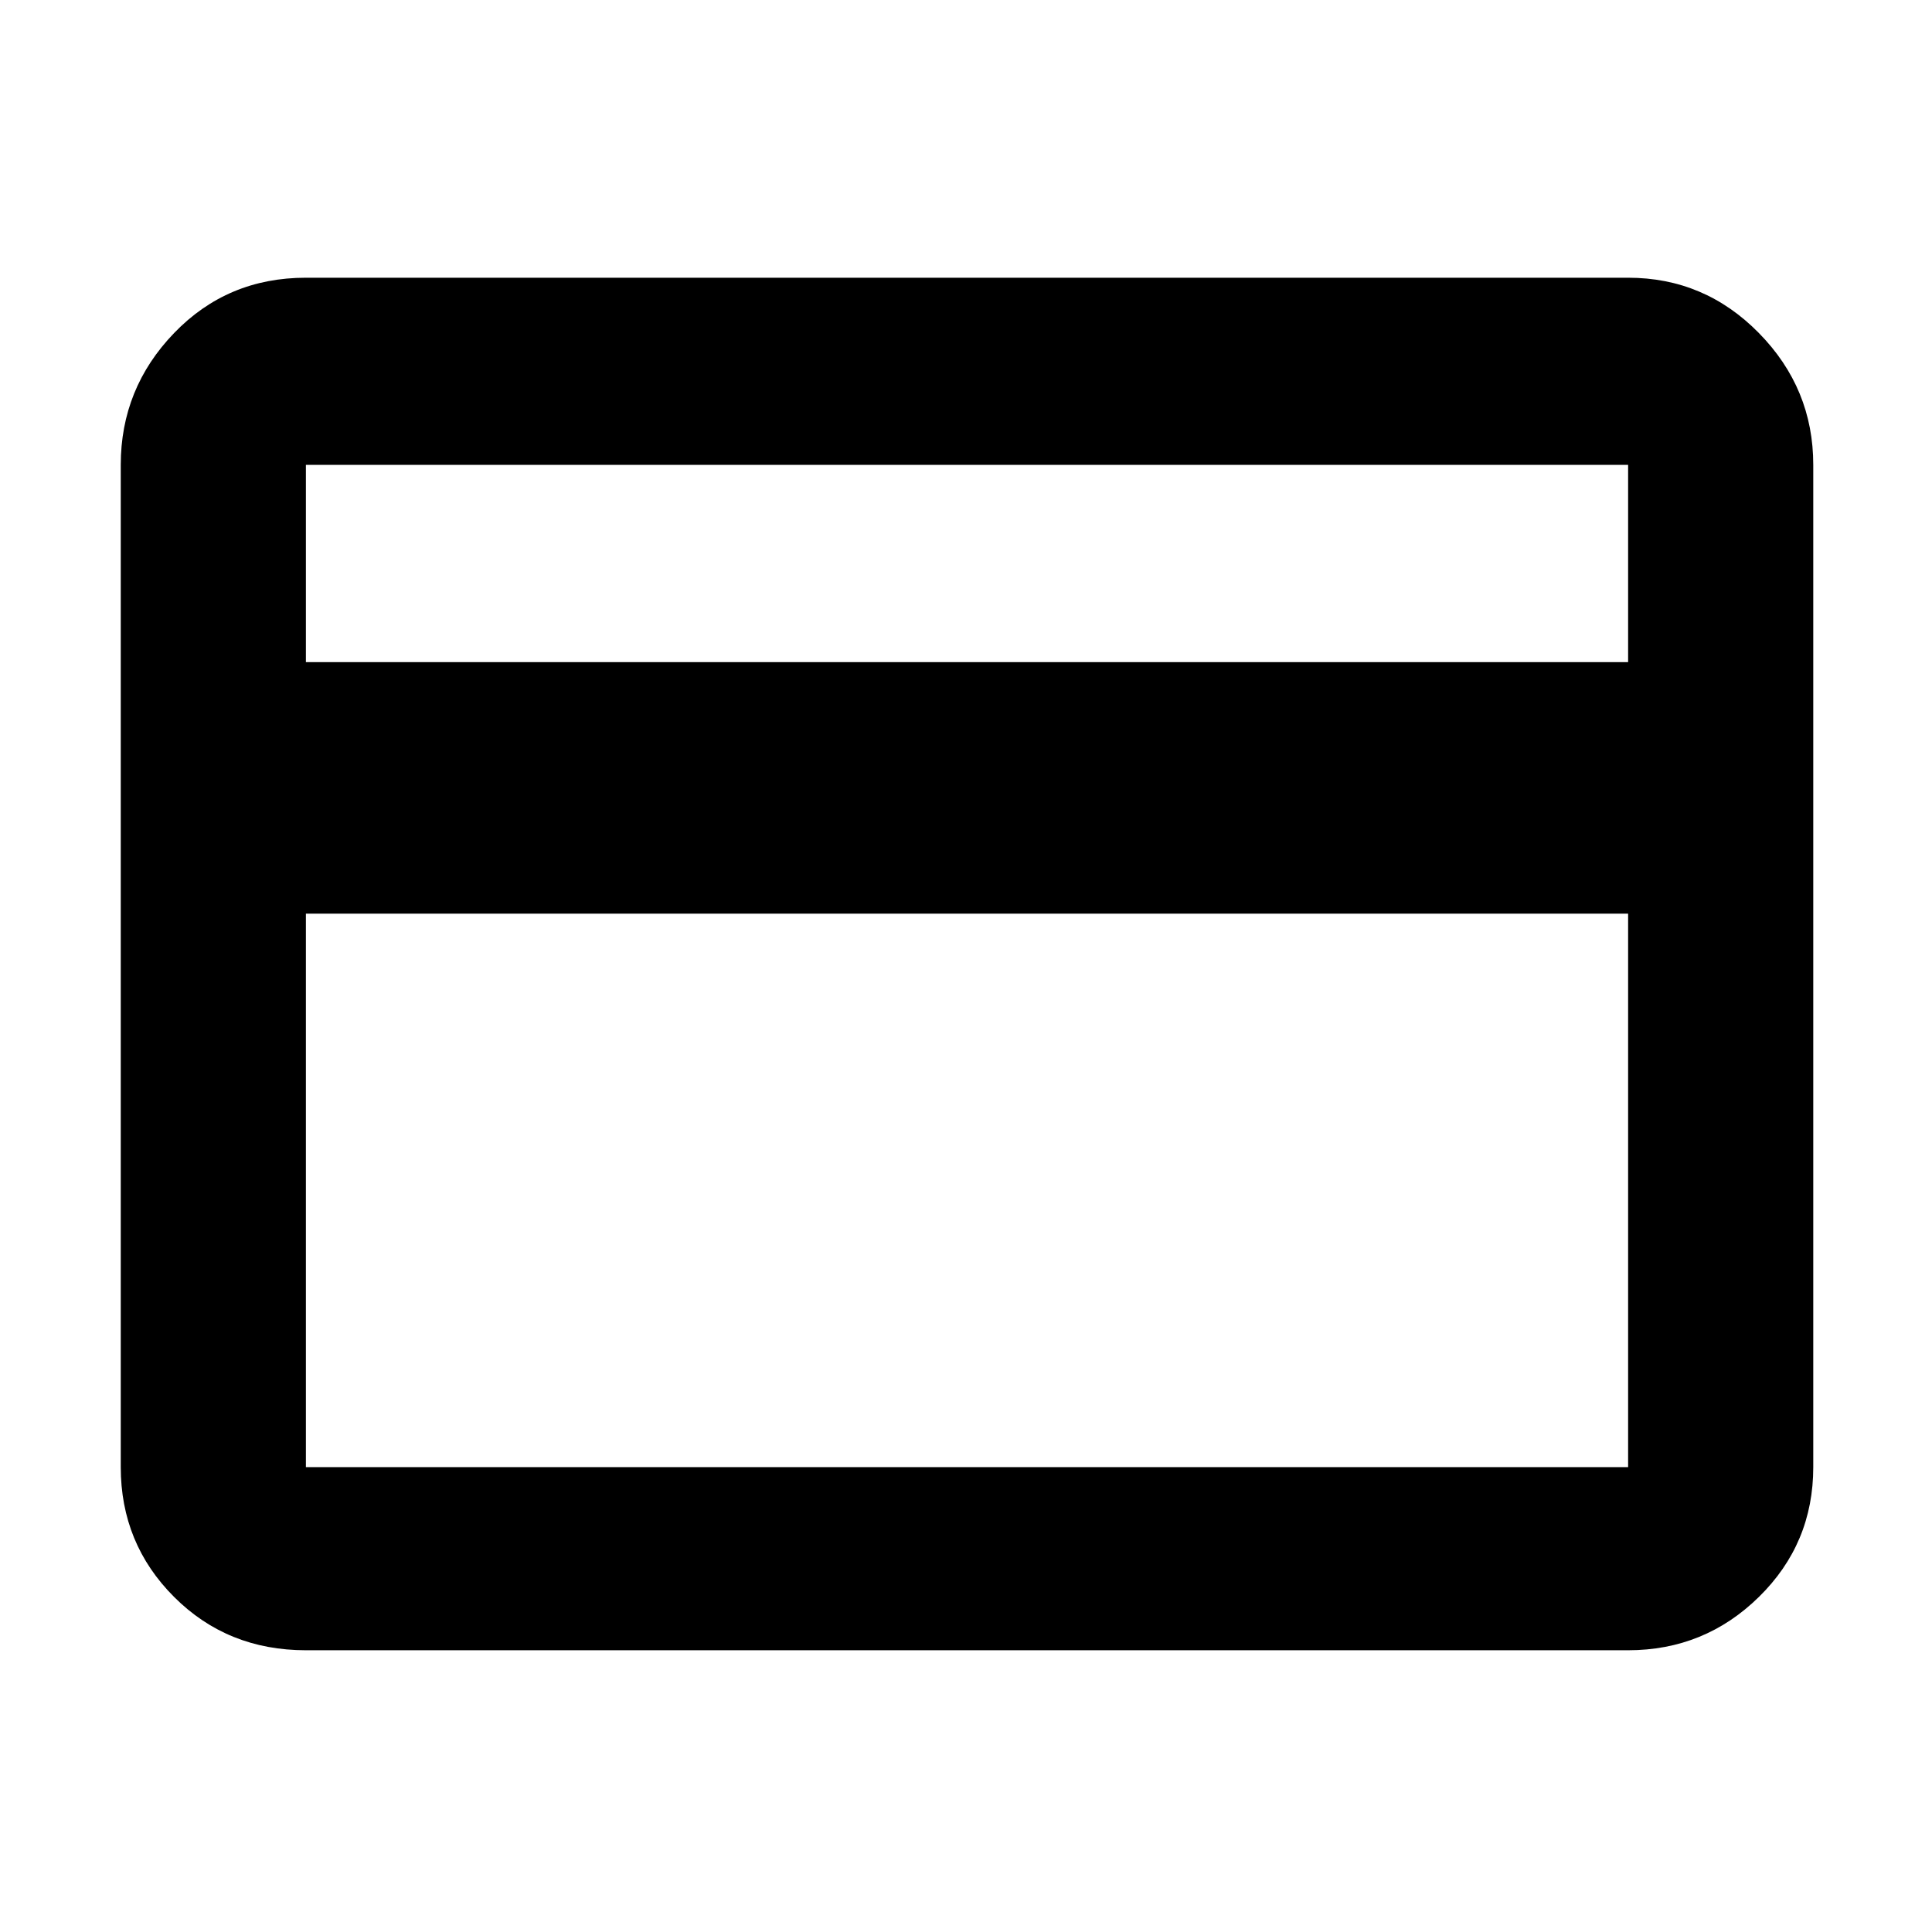 <svg xmlns="http://www.w3.org/2000/svg" height="48" width="48"><path d="M45.05 11.55v24.9q0 1.9-1.35 3.225Q42.35 41 40.45 41H7.6q-1.95 0-3.275-1.325T3 36.45v-24.9q0-1.9 1.325-3.275T7.6 6.9h32.85q1.9 0 3.25 1.375t1.35 3.275ZM7.6 16.45h32.85v-4.9H7.6Zm0 6.25v13.75h32.85V22.7Zm0 13.75v-24.9 24.9Z"/></svg>